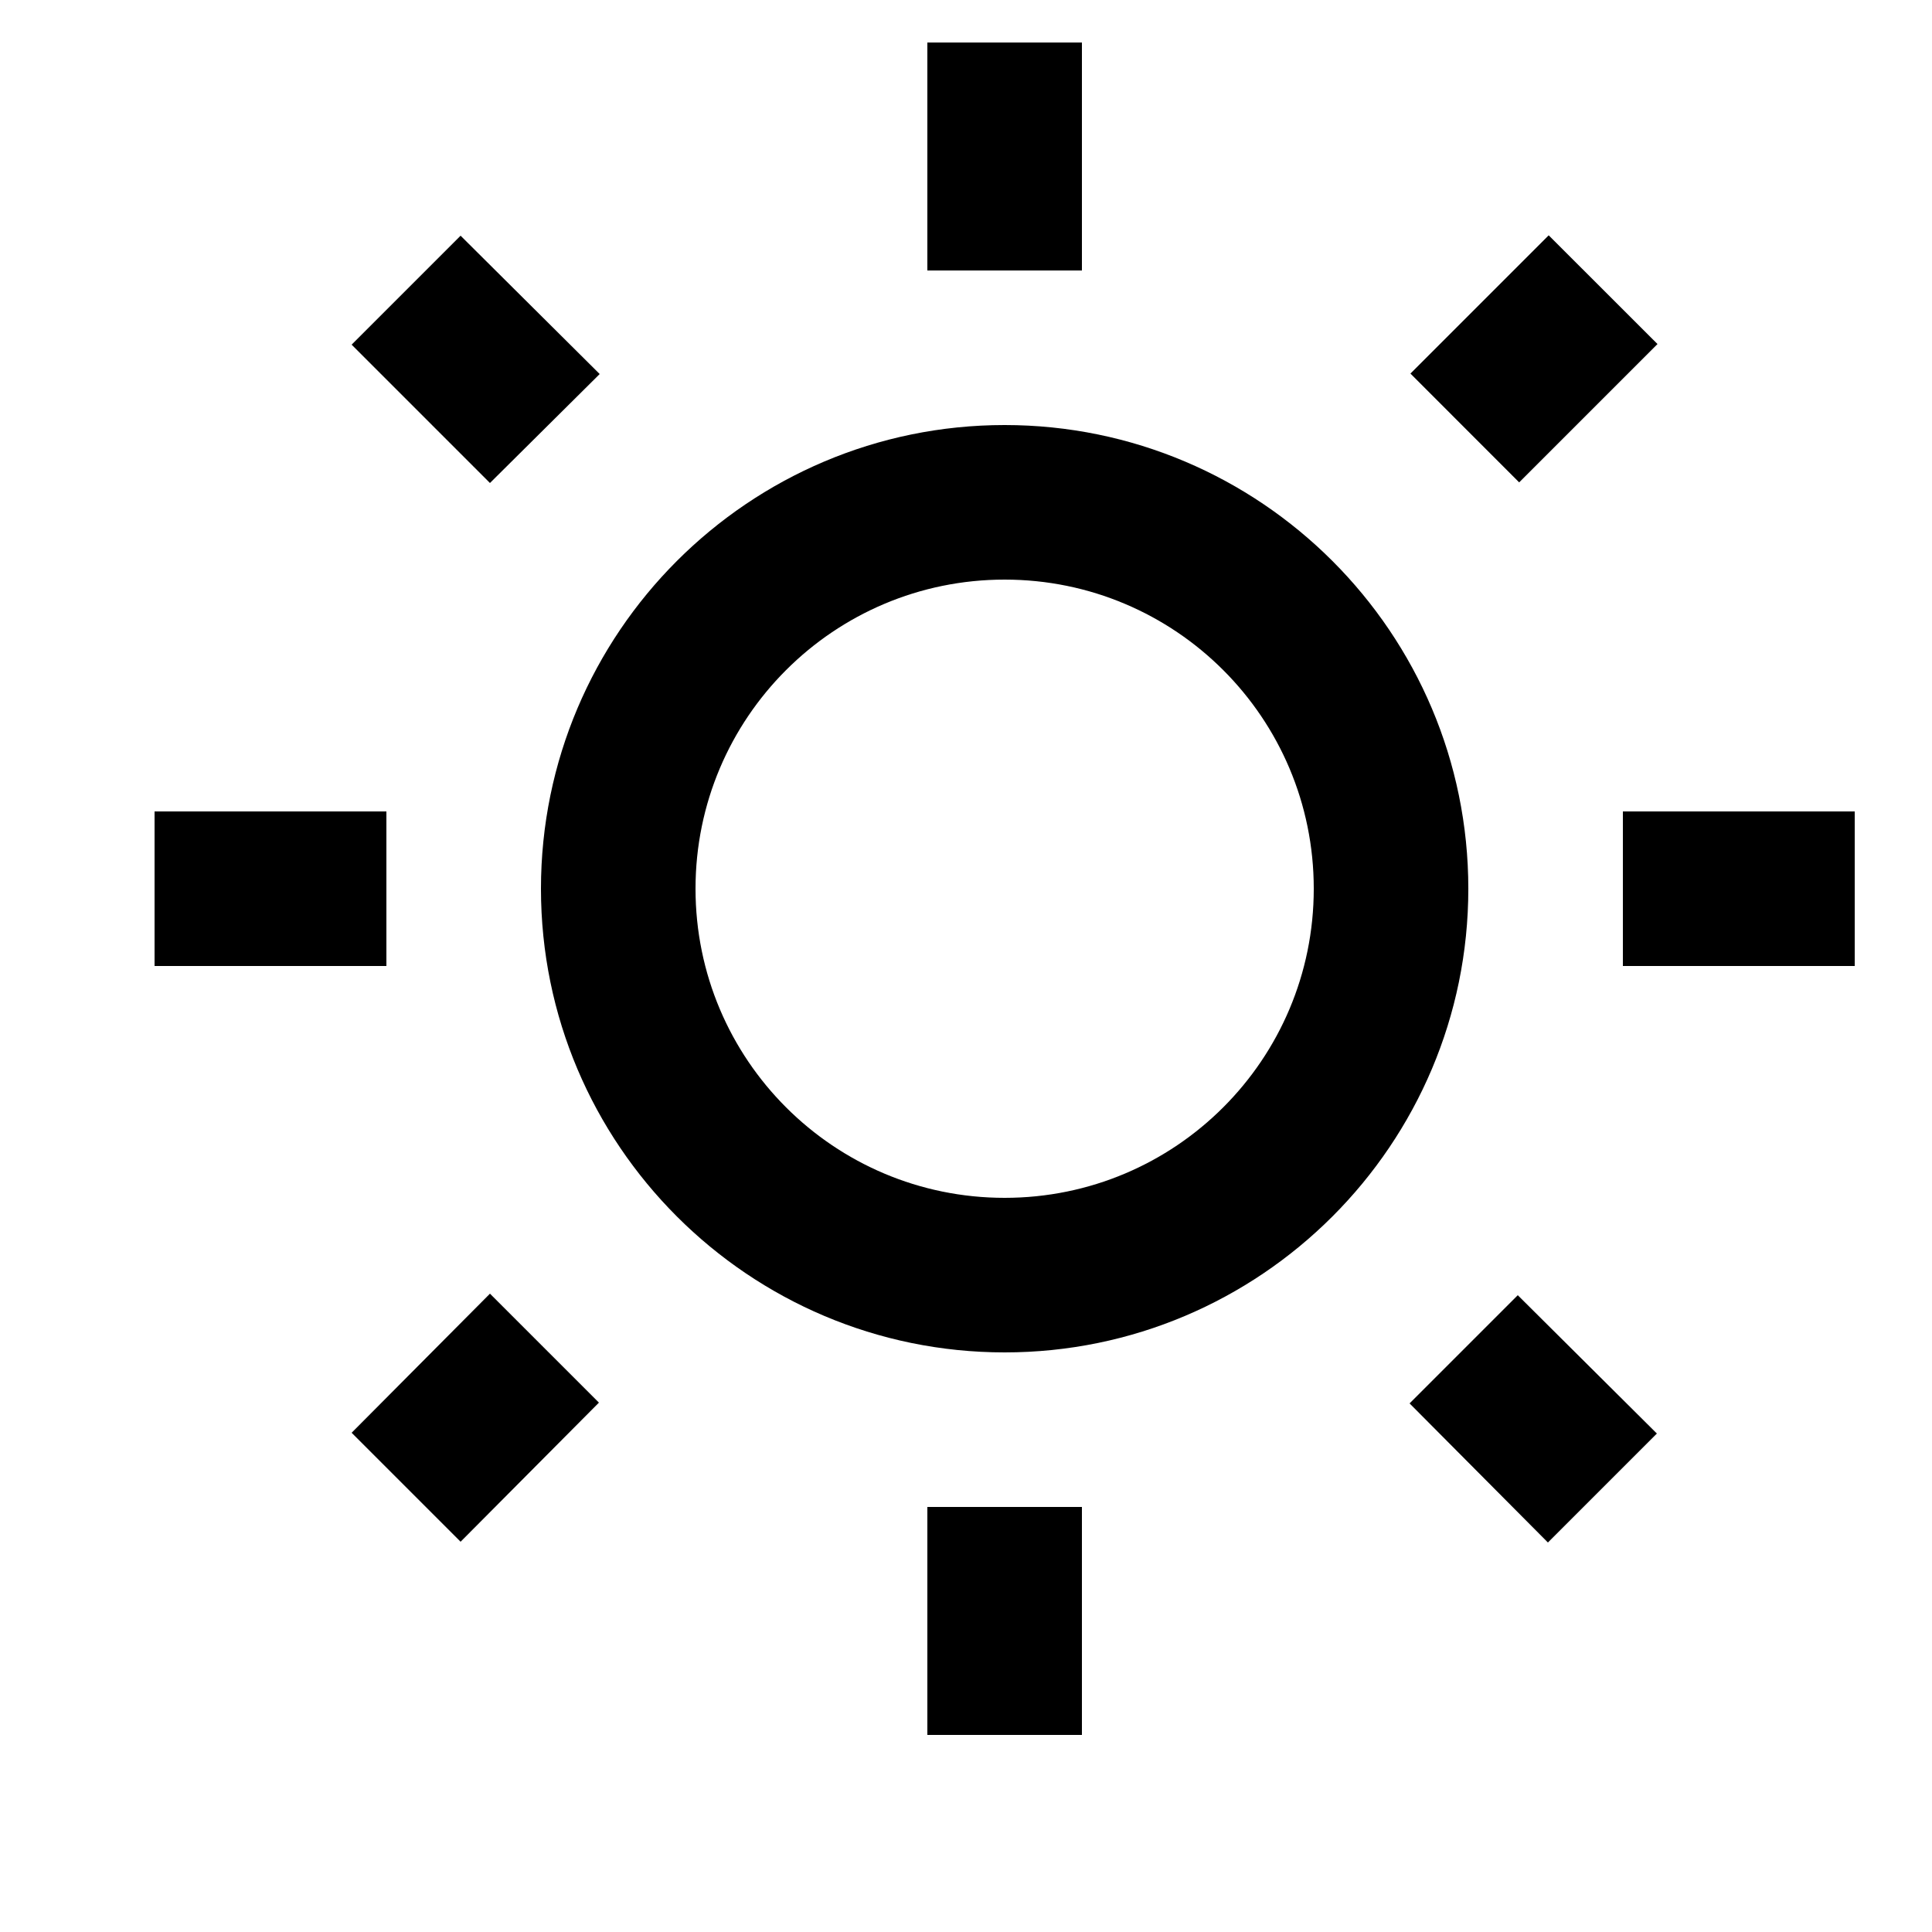 <svg viewBox="-1 0 25 25" width="1em" height="1em" fill="currentColor" aria-hidden="true" focusable="false" class="">
<path d="m6.76 4.84-1.8-1.79-1.41 1.41 1.79 1.79zM1 10.5h3v2H1zM11 .55h2V3.5h-2zm8.04 2.495 1.408 1.407-1.79 1.79-1.407-1.408zm-1.8 15.115 1.79 1.8 1.41-1.41-1.8-1.79zM20 10.5h3v2h-3zm-8-5c-3.31 0-6 2.69-6 6s2.69 6 6 6 6-2.69 6-6-2.69-6-6-6zm0 10c-2.21 0-4-1.79-4-4s1.79-4 4-4 4 1.79 4 4-1.79 4-4 4zm-1 4h2v2.95h-2zm-7.45-.96 1.41 1.41 1.79-1.8-1.41-1.41z"></path>
</svg>
